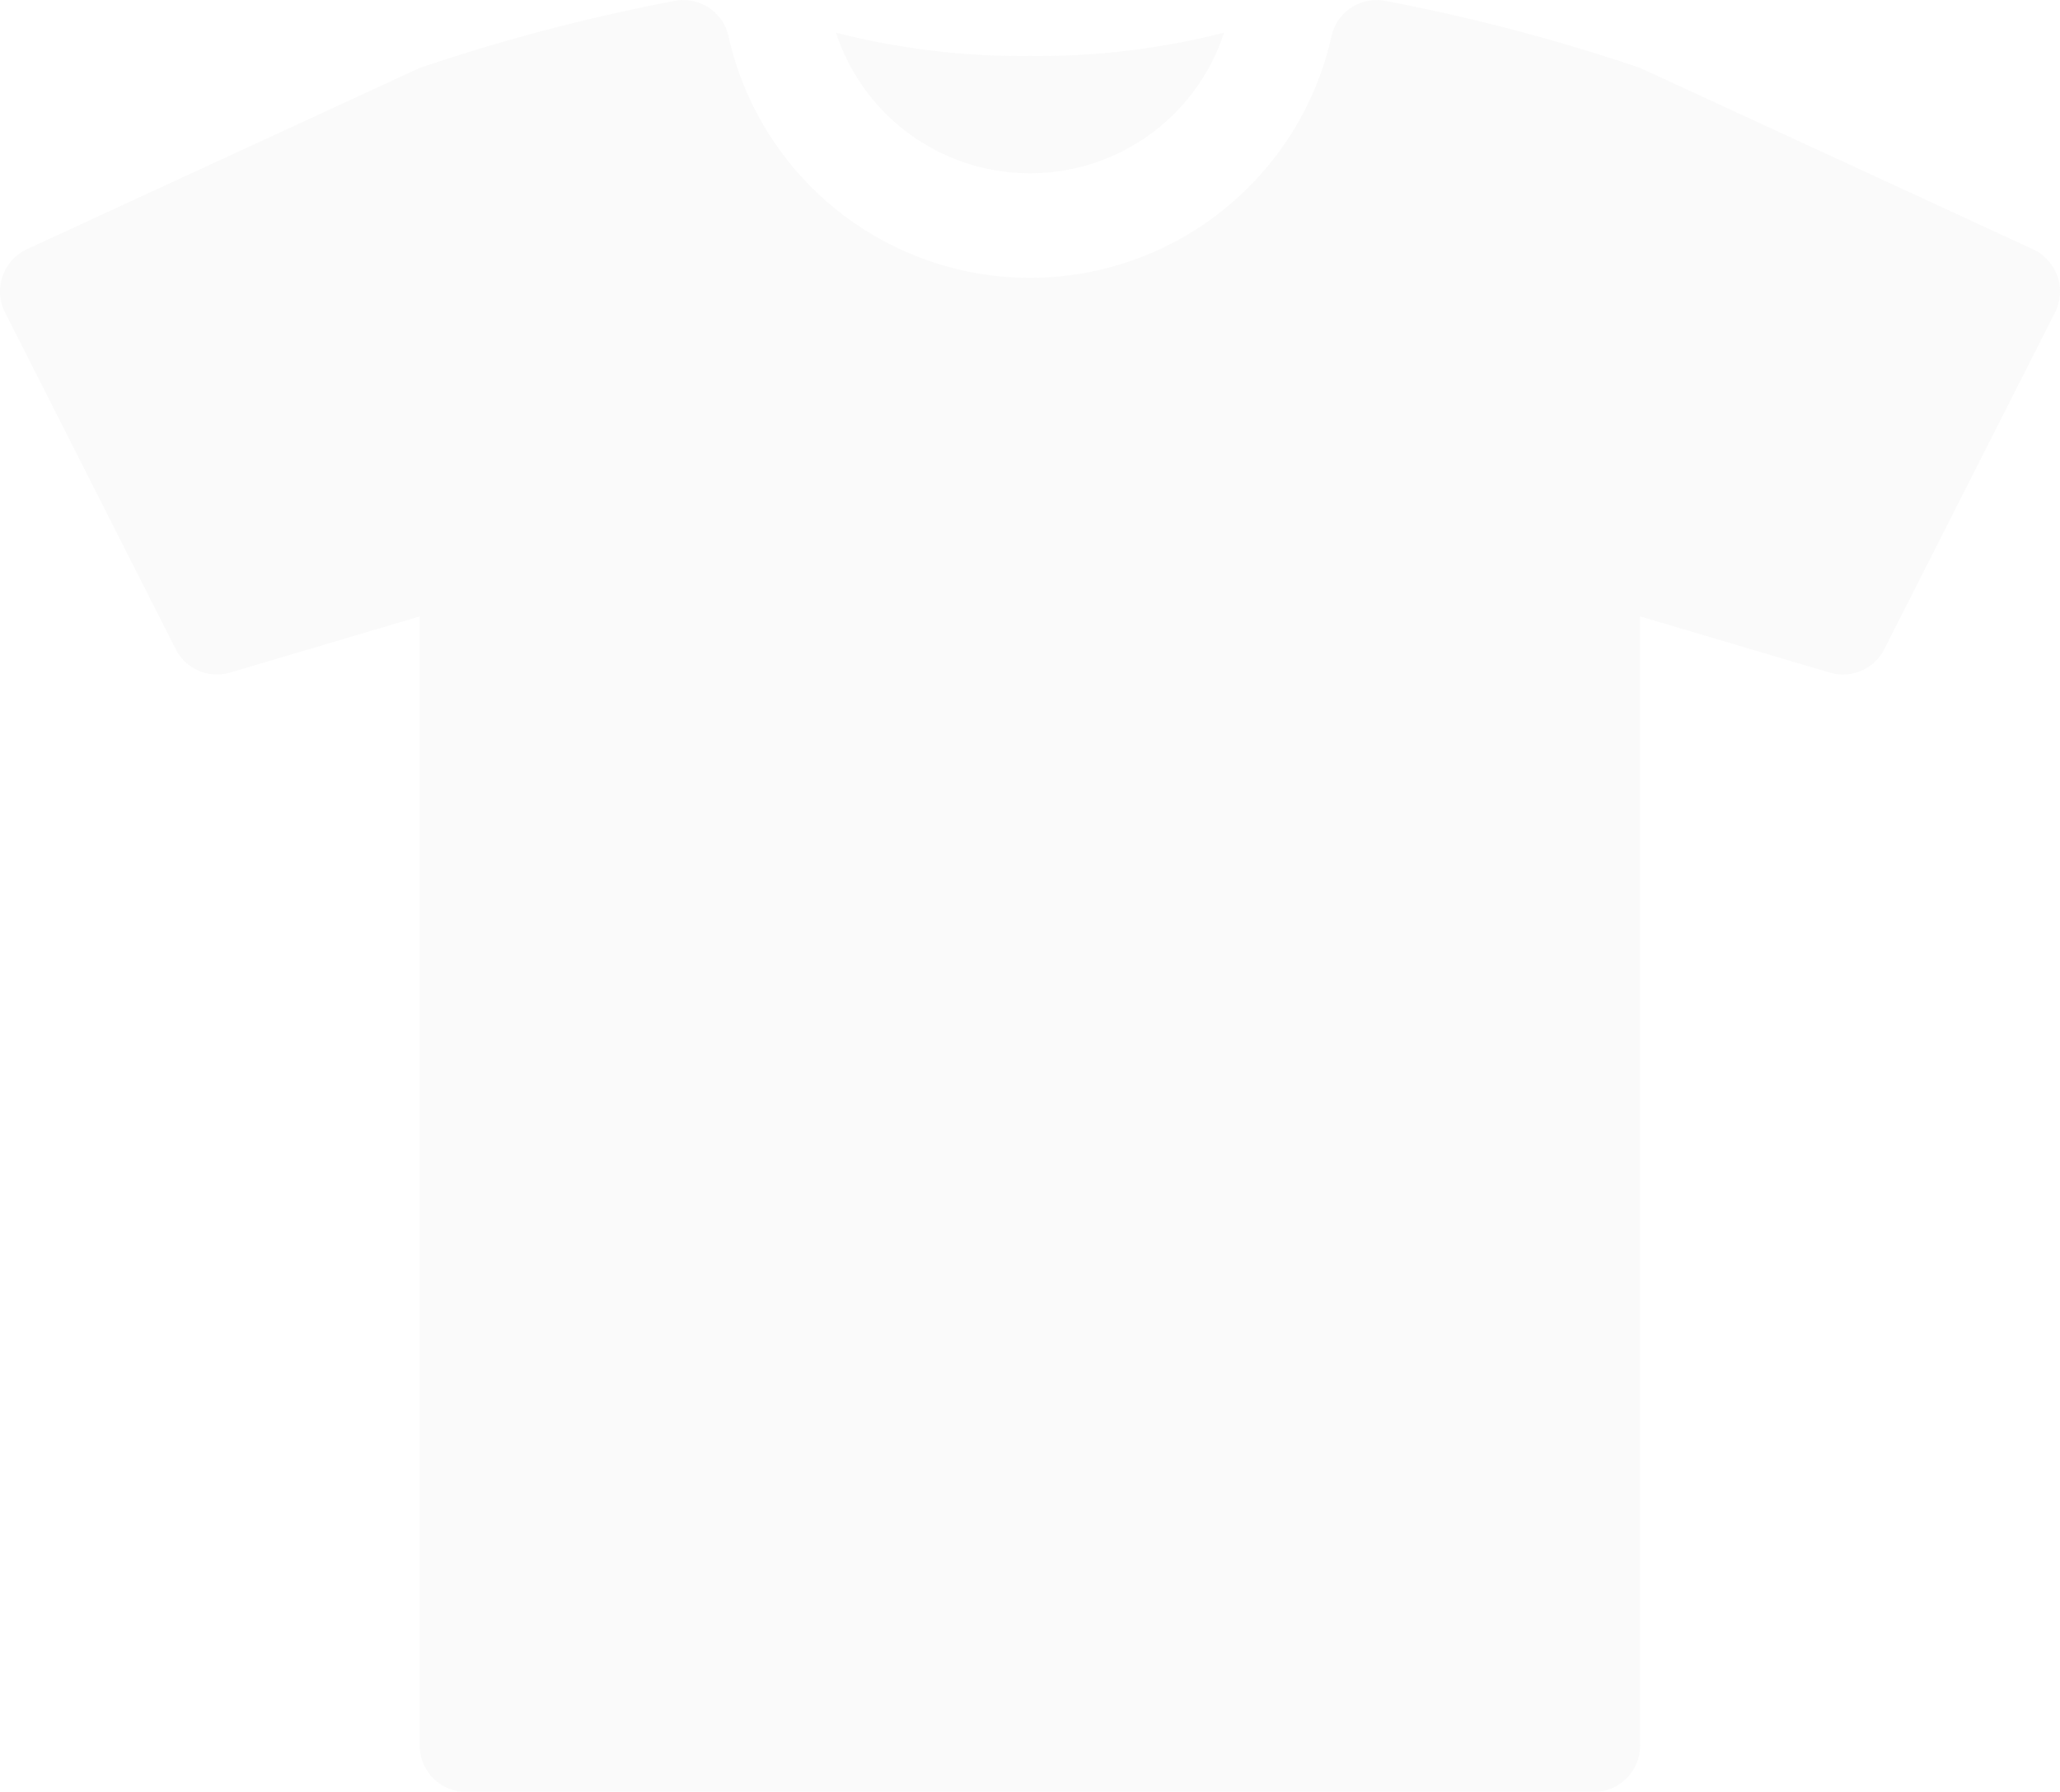 <svg xmlns="http://www.w3.org/2000/svg" width="72.199" height="62.809" viewBox="0 0 72.199 62.809">
  <g id="casual-t-shirt-" transform="translate(0 -19.219)" opacity="0.1">
    <path id="Контур_168" data-name="Контур 168" d="M126.734,28.832a7.138,7.138,0,0,0,6.8-4.927,26.292,26.292,0,0,1-6.8.817,26.288,26.288,0,0,1-6.8-.817A7.137,7.137,0,0,0,126.734,28.832Z" transform="translate(-90.634 -3.541)" fill="#ccc"/>
    <path id="Контур_169" data-name="Контур 169" d="M72.109,28.9a1.654,1.654,0,0,0-.86-.946L57.484,21.6a66.568,66.568,0,0,0-8.923-2.348,1.641,1.641,0,0,0-.316-.031,1.617,1.617,0,0,0-1.579,1.27,10.827,10.827,0,0,1-21.133,0,1.619,1.619,0,0,0-1.58-1.27,1.641,1.641,0,0,0-.316.031A66.823,66.823,0,0,0,14.71,21.6L.95,27.952a1.62,1.62,0,0,0-.858.946,1.606,1.606,0,0,0,.086,1.275L6.154,41.966a1.622,1.622,0,0,0,1.919.826l6.637-1.967V80.4a1.635,1.635,0,0,0,1.634,1.632h39.51a1.633,1.633,0,0,0,1.63-1.632V40.826l6.642,1.967a1.622,1.622,0,0,0,1.919-.826l5.978-11.793A1.638,1.638,0,0,0,72.109,28.9Z" transform="translate(0)" fill="#ccc"/>
  </g>
</svg>
